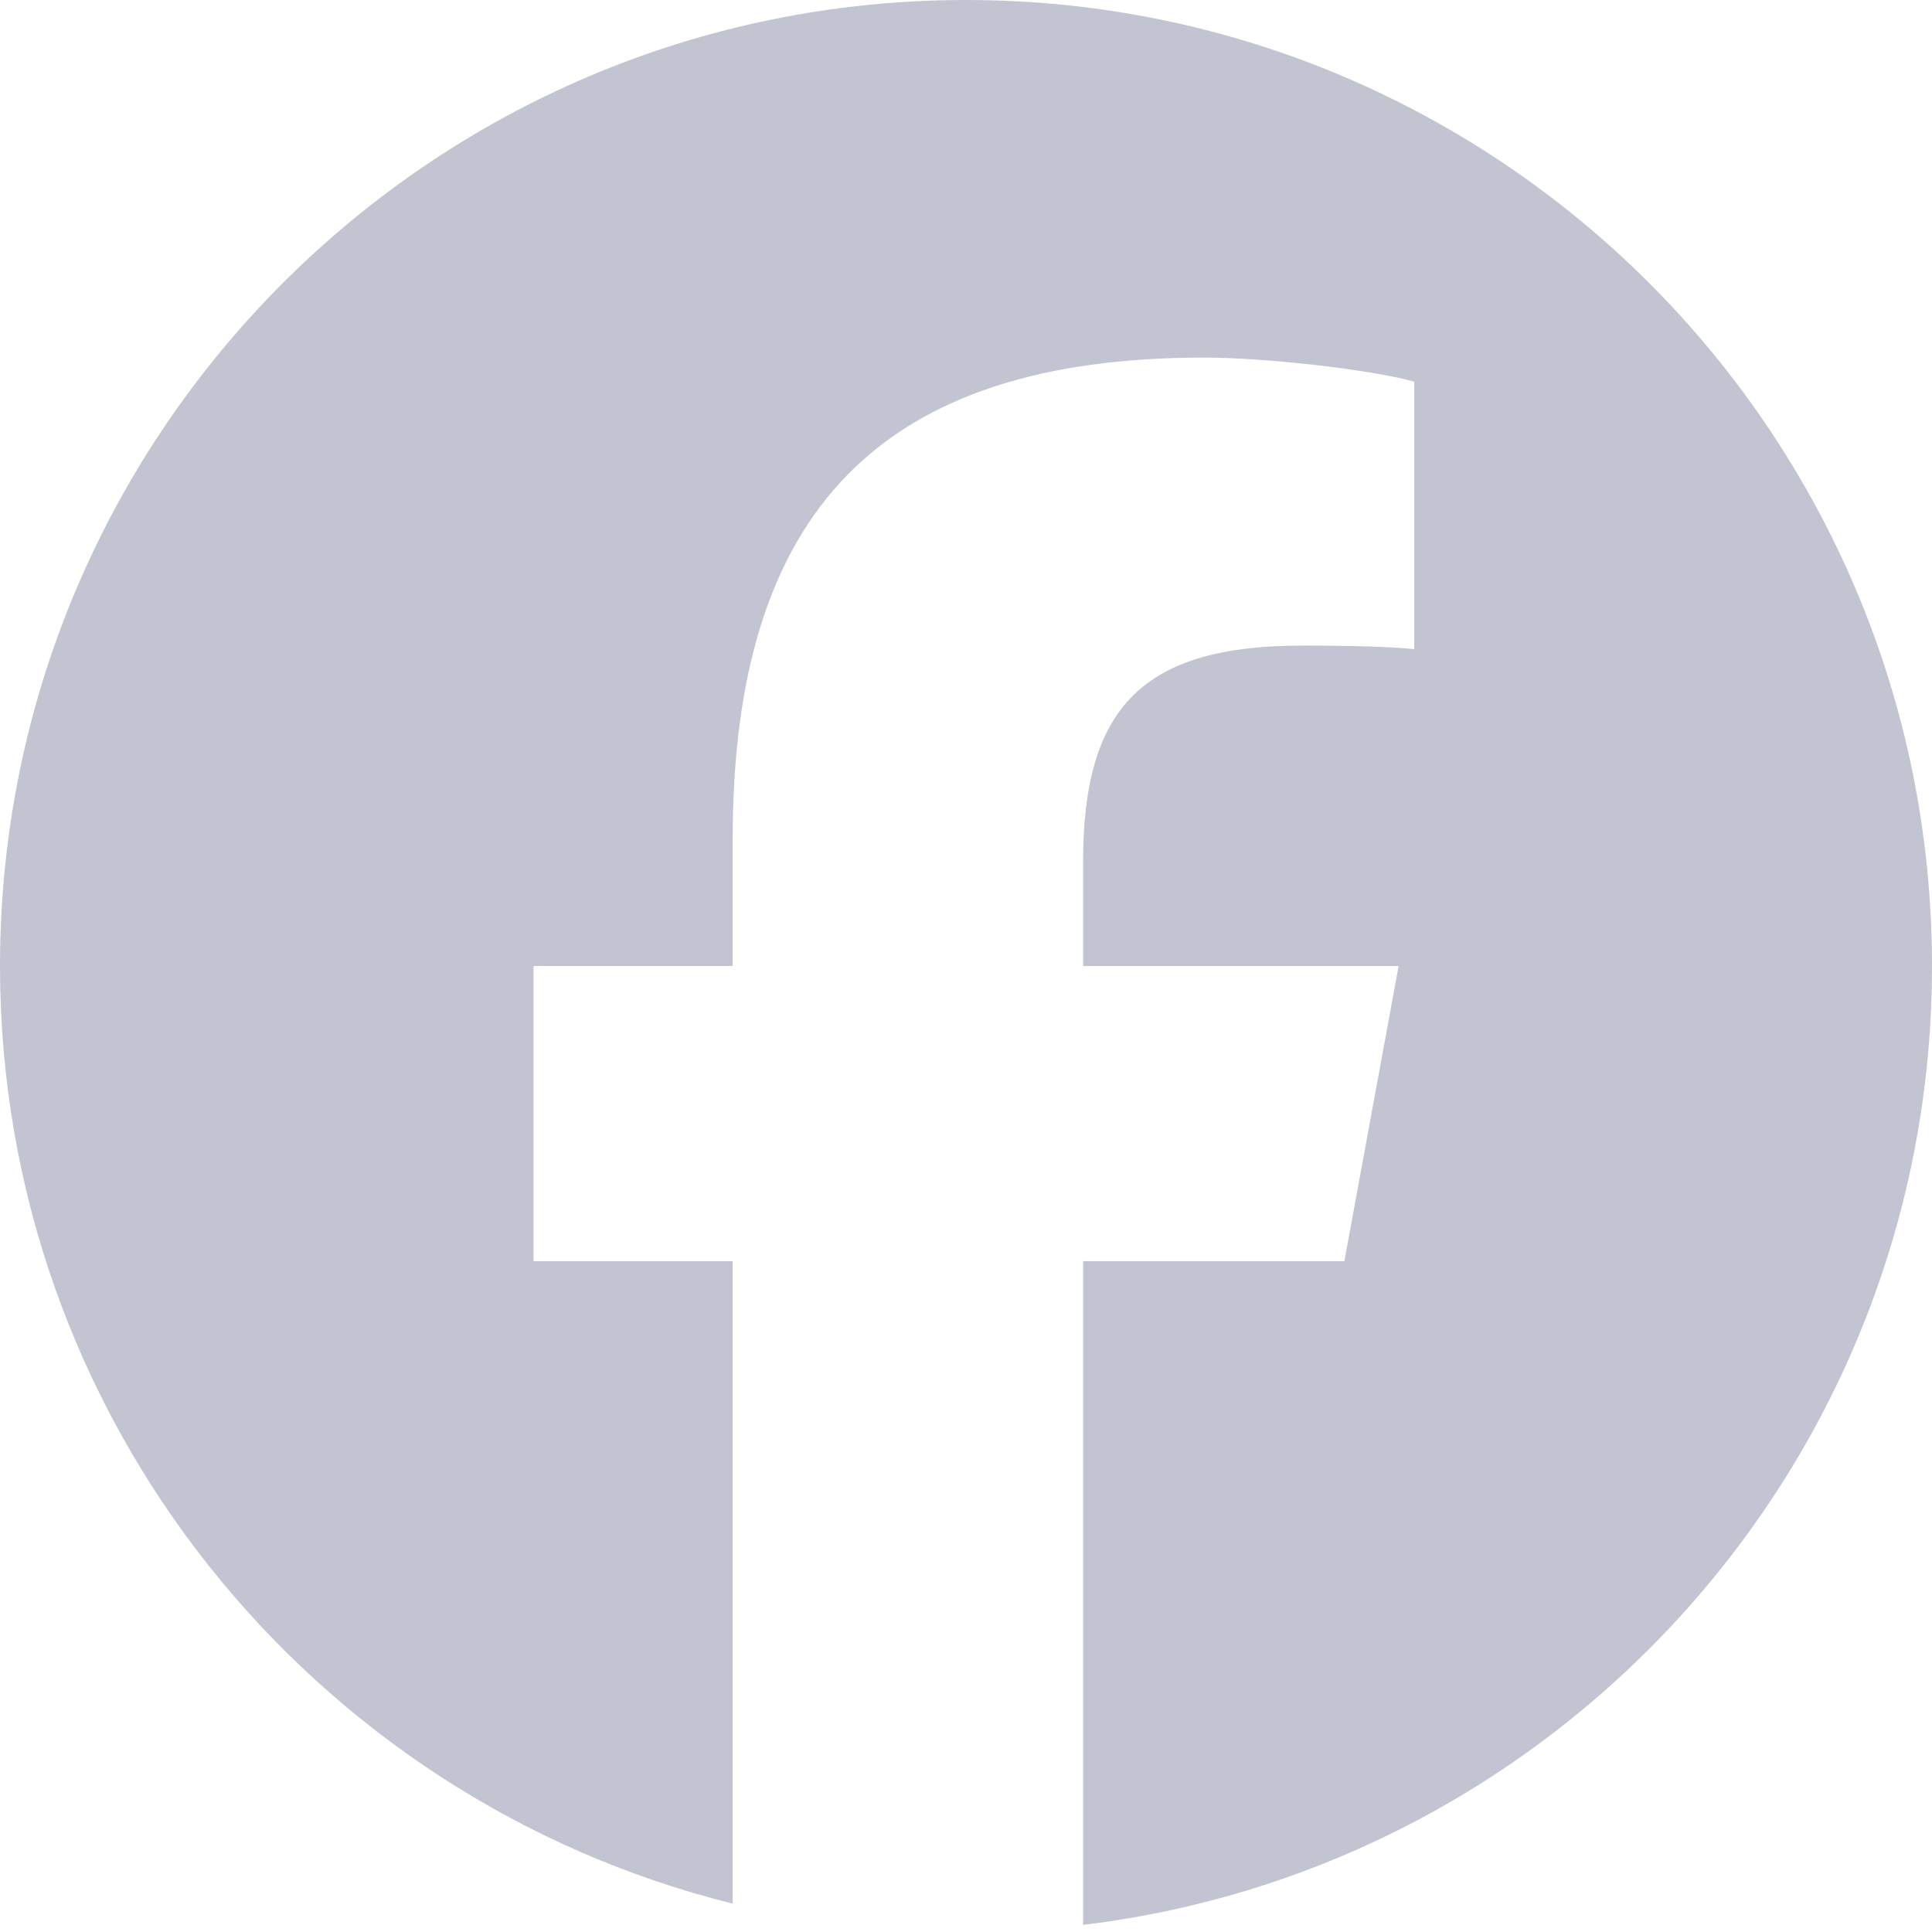 <svg width="13" height="13" viewBox="0 0 13 13" fill="none" xmlns="http://www.w3.org/2000/svg">
<g clip-path="url(#clip0_293_9546)">
<path d="M6.5 0C2.91 0 0 2.91 0 6.5C0 9.548 2.099 12.106 4.93 12.809V8.486H3.59V6.5H4.93V5.644C4.93 3.432 5.931 2.406 8.103 2.406C8.515 2.406 9.226 2.487 9.516 2.568V4.368C9.363 4.352 9.096 4.344 8.765 4.344C7.7 4.344 7.288 4.748 7.288 5.797V6.5H9.411L9.046 8.486H7.288V12.952C10.506 12.564 13 9.823 13 6.5C13 2.91 10.09 0 6.5 0Z" fill="#C2C5D1"/>
</g>
<defs>
<clipPath id="clip0_293_9546">
<rect width="13" height="13" fill="white"/>
</clipPath>
</defs>
</svg>
